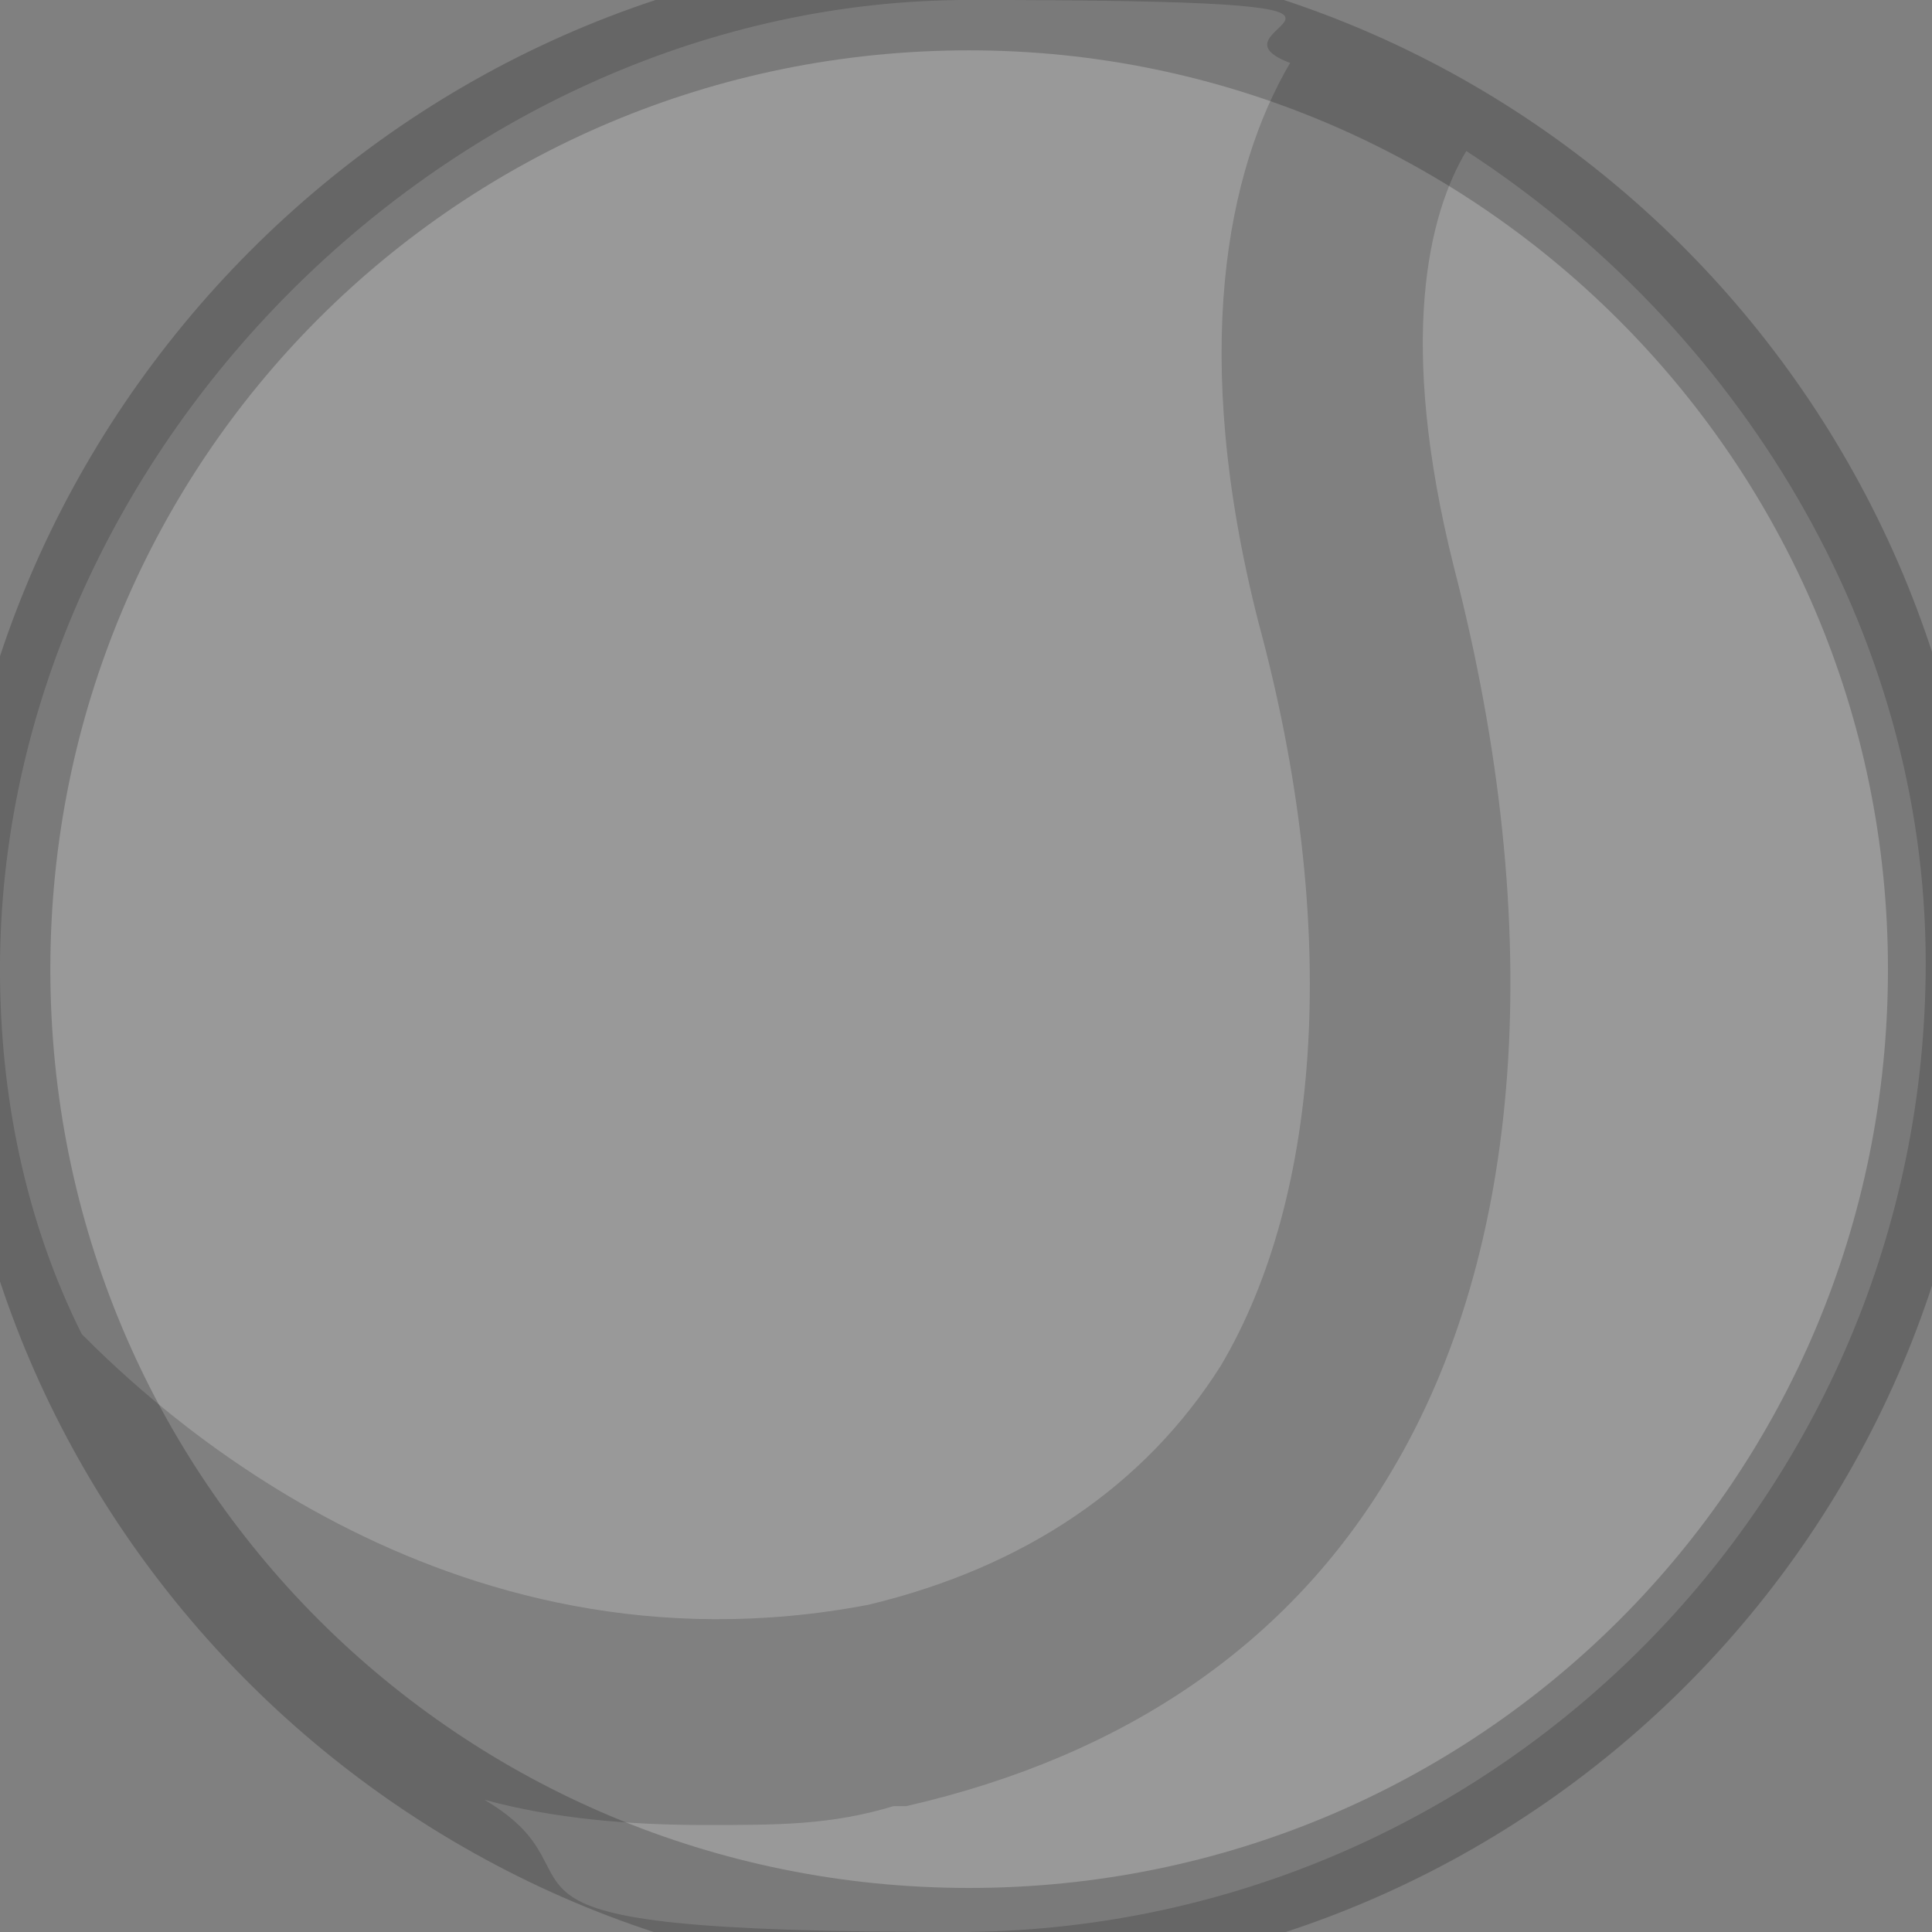 <?xml version="1.0" encoding="UTF-8"?>
<svg id="Layer_1" data-name="Layer 1" xmlns="http://www.w3.org/2000/svg" version="1.1" viewBox="0 0 30.7 30.7">
  <rect x="0" y="0" width="30.7" height="30.7" fill="#808080" stroke="none"/>
  <path d="M14.4,28.7c3.5-.8,6.1-2.6,7.7-5.3,2.1-3.5,2.5-8.6,1-14.4-.9-3.6-.4-5.6.2-6.6,4.3,2.8,7.3,7.6,7.3,12.9,0,8.5-6.9,15.4-15.4,15.4s-5.3-.8-7.5-2.1c1.1.3,2.3.4,3.5.4s2,0,3-.3h.2Z" fill="#fff" opacity=".2" stroke-width="0"/>
  <path d="M20,9.9c1.3,4.8,1,9.1-.6,11.8-1.2,1.9-3.1,3.2-5.6,3.8-6.8,1.3-11.5-3.3-12.5-4.3-.9-1.8-1.3-3.8-1.3-5.8C0,7.2,7.2,0,15.4,0s3.5.4,5.1,1c-1,1.7-1.6,4.6-.5,8.9Z" fill="#fff" opacity=".2" stroke-width="0"/>
  <path d="M15.4,31.5C6.5,31.5-.8,24.2-.8,15.4S6.5-.8,15.4-.8,31.5,6.5,31.5,15.4s-7.2,16.1-16.1,16.1ZM15.4.8C7.3.8.8,7.3.8,15.4s6.5,14.6,14.6,14.6,14.6-6.5,14.6-14.6S23.4.8,15.4.8Z" fill="#000" opacity=".2" stroke-width="0"/>
</svg>